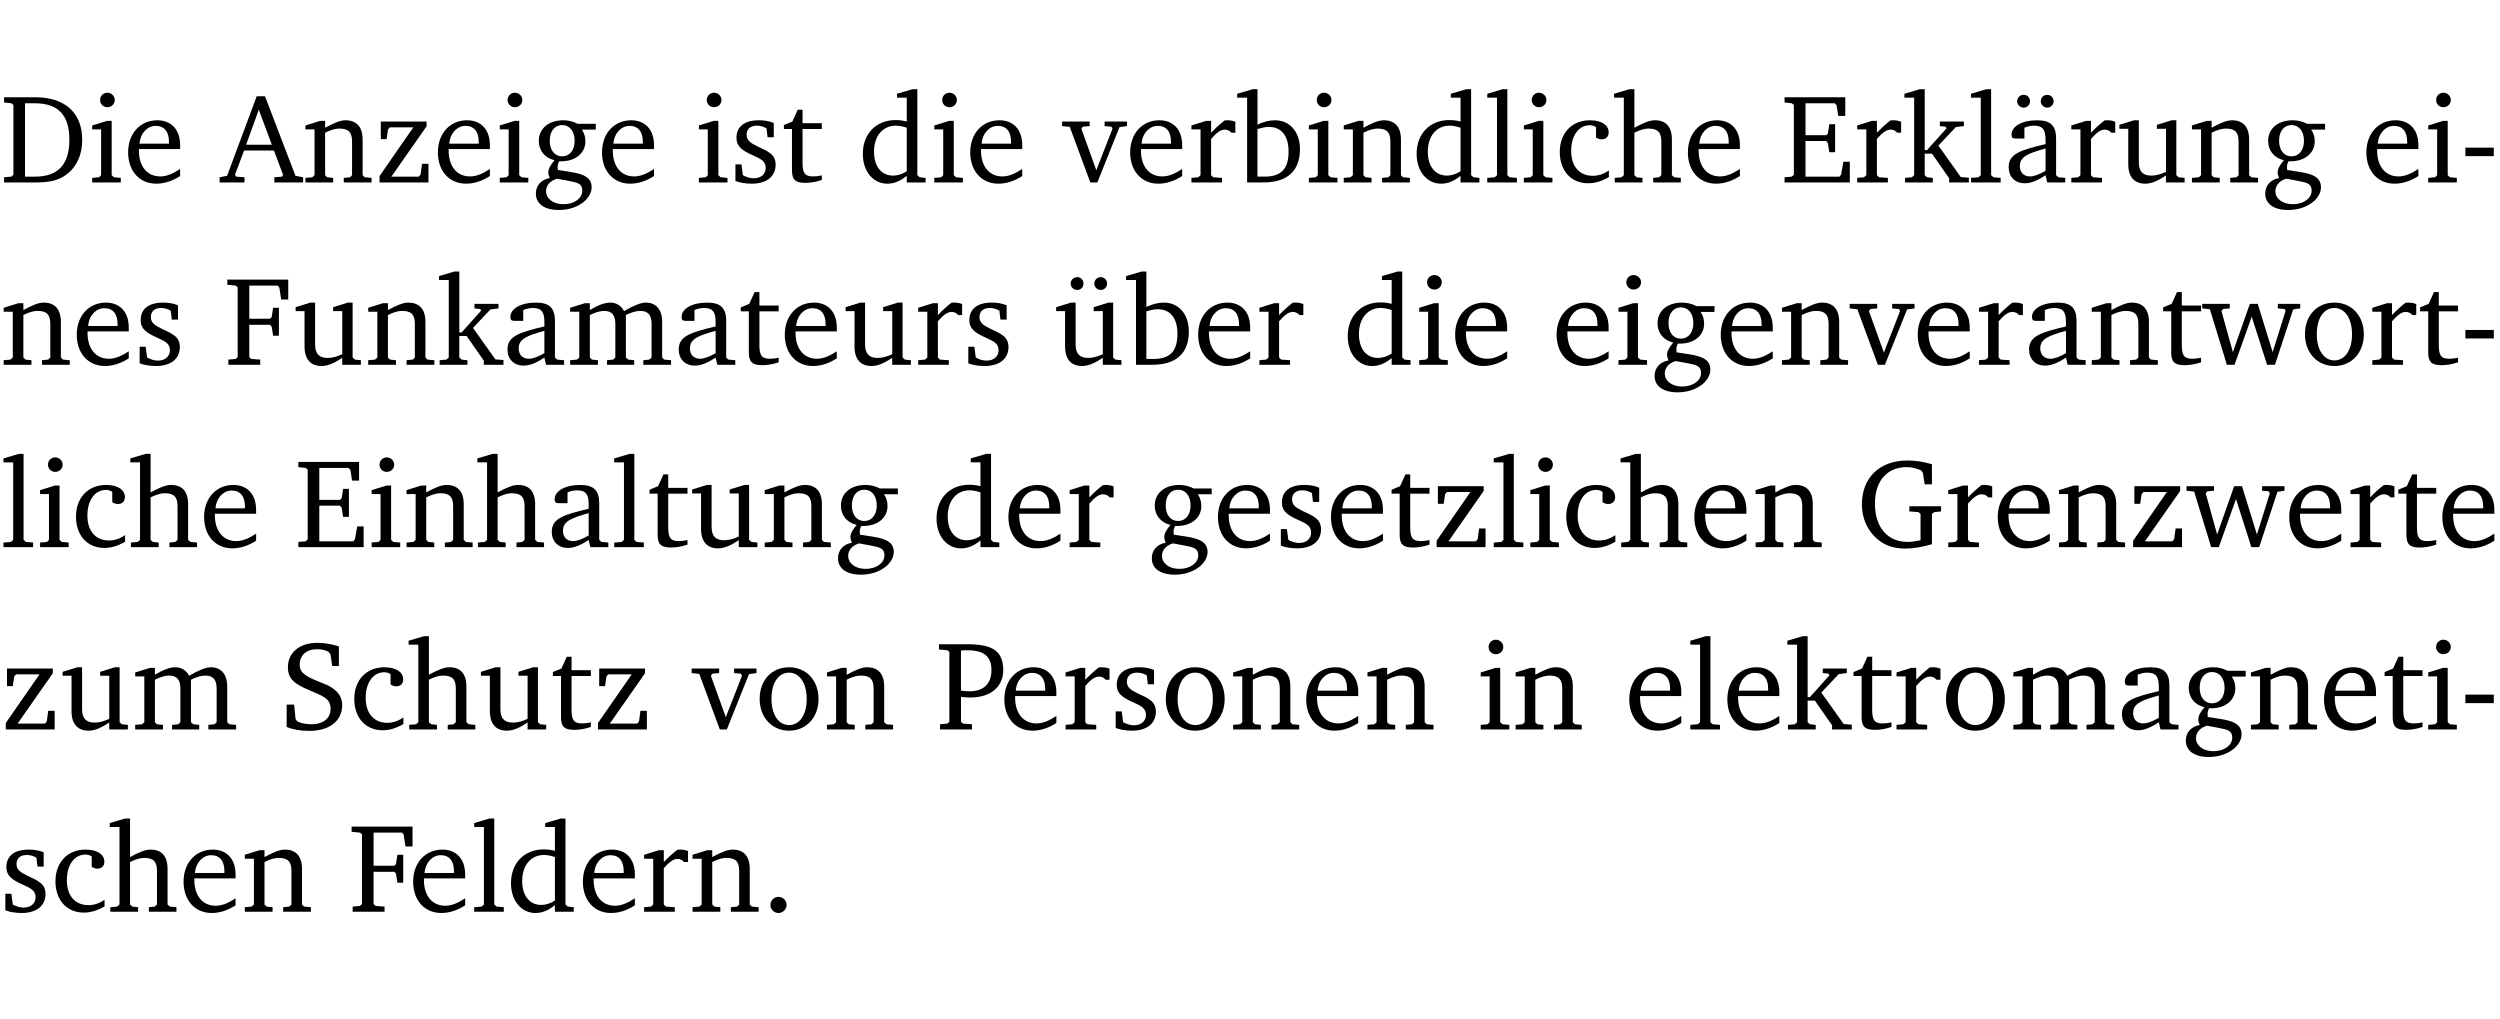 <?xml version="1.0" encoding="UTF-8" standalone="no"?>
<svg
   width="188.508pt"
   height="76.83pt"
   viewBox="0 0 188.508 76.83"
   version="1.2"
   id="svg497"
   sodipodi:docname="e3faac6eefcf.pdf"
   xmlns:inkscape="http://www.inkscape.org/namespaces/inkscape"
   xmlns:sodipodi="http://sodipodi.sourceforge.net/DTD/sodipodi-0.dtd"
   xmlns:xlink="http://www.w3.org/1999/xlink"
   xmlns="http://www.w3.org/2000/svg"
   xmlns:svg="http://www.w3.org/2000/svg">
  <sodipodi:namedview
     id="namedview499"
     pagecolor="#ffffff"
     bordercolor="#000000"
     borderopacity="0.25"
     inkscape:showpageshadow="2"
     inkscape:pageopacity="0.0"
     inkscape:pagecheckerboard="0"
     inkscape:deskcolor="#d1d1d1"
     inkscape:document-units="pt" />
  <defs
     id="defs100">
    <g
       id="g98">
      <symbol
         overflow="visible"
         id="glyph0-0">
        <path
           style="stroke:none"
           d=""
           id="path2" />
      </symbol>
      <symbol
         overflow="visible"
         id="glyph0-1">
        <path
           style="stroke:none"
           d="M 2.672,-6.422 H 0.312 v 0.391 l 0.547,0.062 0.156,0.125 v 5.266 L 0.859,-0.438 0.312,-0.391 V 0 h 2.359 c 0.969,0 1.688,-0.109 2.344,-0.594 0.781,-0.594 1.188,-1.484 1.188,-2.625 0,-2 -1.266,-3.203 -3.531,-3.203 z m -0.781,0.453 h 0.75 c 1.75,0 2.594,0.891 2.594,2.75 0,1.859 -0.844,2.781 -2.594,2.781 h -0.75 z m 0,0"
           id="path5" />
      </symbol>
      <symbol
         overflow="visible"
         id="glyph0-2">
        <path
           style="stroke:none"
           d="m 1.469,-6.766 c -0.297,0 -0.547,0.234 -0.547,0.547 0,0.312 0.25,0.547 0.547,0.547 0.312,0 0.562,-0.234 0.562,-0.547 0,-0.297 -0.25,-0.547 -0.562,-0.547 z m -0.031,2.125 -1.109,0.344 V -4 H 1 v 3.453 L 0.844,-0.391 0.328,-0.344 V 0 h 2.156 V -0.344 L 1.969,-0.391 1.797,-0.547 v -4.094 z m 0,0"
           id="path8" />
      </symbol>
      <symbol
         overflow="visible"
         id="glyph0-3">
        <path
           style="stroke:none"
           d="m 4.281,-1.016 c -0.547,0.359 -1.016,0.562 -1.5,0.562 -0.969,0 -1.609,-0.734 -1.609,-1.953 0,-0.031 0,-0.078 0,-0.109 H 4.281 c 0,-0.109 0,-0.203 0,-0.297 0,-1.172 -0.672,-1.875 -1.719,-1.875 -1.281,0 -2.203,0.984 -2.203,2.422 0,1.406 0.859,2.359 2.125,2.359 0.609,0 1.219,-0.203 1.797,-0.578 z M 3.438,-2.922 H 1.219 c 0.062,-0.812 0.609,-1.344 1.219,-1.344 0.641,0 1,0.422 1,1.203 0,0.047 0,0.094 0,0.141 z m 0,0"
           id="path11" />
      </symbol>
      <symbol
         overflow="visible"
         id="glyph0-4">
        <path
           style="stroke:none"
           d="m 2.719,-6.5 -2.234,6 -0.562,0.109 V 0 h 1.875 v -0.391 l -0.625,-0.047 -0.094,-0.141 0.688,-1.828 h 2.25 l 0.688,1.828 -0.062,0.141 -0.594,0.047 V 0 H 6.219 V -0.391 L 5.641,-0.5 3.344,-6.5 Z M 2.875,-5.484 3.859,-2.844 h -1.938 z m 0,0"
           id="path14" />
      </symbol>
      <symbol
         overflow="visible"
         id="glyph0-5">
        <path
           style="stroke:none"
           d="M 0.281,0 H 2.375 V -0.344 L 1.922,-0.391 1.766,-0.547 V -3.75 c 0.406,-0.203 0.766,-0.312 1.062,-0.312 0.703,0 0.969,0.281 0.969,0.984 v 2.531 l -0.156,0.156 -0.469,0.047 V 0 h 2.094 V -0.344 L 4.75,-0.391 4.594,-0.547 v -2.688 c 0,-0.969 -0.469,-1.453 -1.297,-1.453 -0.406,0 -0.891,0.219 -1.531,0.562 v -0.516 h -0.375 L 0.281,-4.297 V -4 h 0.688 v 3.453 L 0.797,-0.391 0.281,-0.344 Z m 0,0"
           id="path17" />
      </symbol>
      <symbol
         overflow="visible"
         id="glyph0-6">
        <path
           style="stroke:none"
           d="M 0.438,0 H 4.125 V -1.406 H 3.641 L 3.531,-0.594 3.391,-0.438 h -2.062 l 2.656,-3.797 V -4.594 H 0.531 v 1.328 h 0.438 L 1.078,-4 1.219,-4.156 H 2.984 L 0.438,-0.484 Z m 0,0"
           id="path20" />
      </symbol>
      <symbol
         overflow="visible"
         id="glyph0-7">
        <path
           style="stroke:none"
           d="M 3.531,-4.422 C 3.172,-4.609 2.812,-4.688 2.453,-4.688 c -1.141,0 -1.859,0.641 -1.859,1.562 0,0.719 0.453,1.281 1.188,1.453 -0.312,0.359 -0.469,0.656 -0.469,0.906 0,0.156 0.047,0.297 0.109,0.438 C 0.766,-0.219 0.375,0.234 0.375,0.844 0.375,1.609 1.016,2.078 2.109,2.078 2.844,2.078 3.5,1.859 4,1.453 4.375,1.141 4.578,0.734 4.578,0.375 c 0,-0.703 -0.5,-1 -1.625,-1.172 L 2.031,-0.938 c 0,-0.109 -0.016,-0.188 -0.016,-0.234 0,-0.141 0.047,-0.297 0.109,-0.422 0.062,0 0.109,0 0.156,0 1.109,0 1.828,-0.641 1.828,-1.5 0,-0.328 -0.078,-0.609 -0.266,-0.891 h 1.047 v -0.438 z m -1.172,0.094 c 0.547,0 0.938,0.453 0.938,1.188 0,0.719 -0.391,1.172 -0.938,1.172 -0.562,0 -0.938,-0.453 -0.938,-1.172 0,-0.734 0.375,-1.188 0.938,-1.188 z M 1.969,-0.281 2.891,-0.109 C 3.562,0.016 3.875,0.109 3.875,0.625 c 0,0.547 -0.578,1.016 -1.422,1.016 -0.797,0 -1.312,-0.438 -1.312,-0.984 0,-0.422 0.297,-0.781 0.828,-0.938 z m 0,0"
           id="path23" />
      </symbol>
      <symbol
         overflow="visible"
         id="glyph0-8">
        <path
           style="stroke:none"
           d="M 3.297,-4.484 C 2.969,-4.625 2.594,-4.688 2.172,-4.688 c -1.094,0 -1.688,0.484 -1.688,1.328 0,0.641 0.422,0.953 1.234,1.312 0.625,0.281 0.969,0.453 0.969,0.953 0,0.453 -0.344,0.781 -0.906,0.781 -0.266,0 -0.531,-0.078 -0.812,-0.234 l -0.109,-0.812 H 0.406 v 1.25 c 0.328,0.125 0.75,0.203 1.234,0.203 1.125,0 1.797,-0.547 1.797,-1.438 0,-0.359 -0.141,-0.641 -0.375,-0.828 -0.312,-0.25 -0.672,-0.391 -1,-0.547 C 1.516,-2.984 1.25,-3.188 1.25,-3.594 c 0,-0.438 0.281,-0.688 0.781,-0.688 0.234,0 0.469,0.062 0.719,0.203 l 0.078,0.672 h 0.469 z m 0,0"
           id="path26" />
      </symbol>
      <symbol
         overflow="visible"
         id="glyph0-9">
        <path
           style="stroke:none"
           d="m 0.844,-4.031 v 3.094 c 0,0.672 0.203,0.969 1,0.969 0.359,0 0.797,-0.062 1.25,-0.219 v -0.344 c -0.219,0.047 -0.438,0.078 -0.672,0.078 -0.656,0 -0.781,-0.328 -0.781,-1.047 V -4.031 H 3.094 v -0.438 H 1.641 V -5.484 H 1.281 L 0.875,-4.594 0.234,-4.328 v 0.297 z m 0,0"
           id="path29" />
      </symbol>
      <symbol
         overflow="visible"
         id="glyph0-10">
        <path
           style="stroke:none"
           d="M 3.656,-6.391 V -4.594 C 3.359,-4.672 3.078,-4.703 2.812,-4.703 c -1.453,0 -2.469,1.016 -2.469,2.547 0,1.344 0.797,2.25 1.844,2.25 0.531,0 0.984,-0.203 1.469,-0.594 V 0 H 5.078 V -0.344 L 4.625,-0.391 4.453,-0.547 V -7.031 H 4.094 L 2.922,-6.688 v 0.297 z m 0,5.547 C 3.312,-0.625 2.969,-0.516 2.625,-0.516 c -0.859,0 -1.438,-0.672 -1.438,-1.797 0,-1.203 0.672,-1.969 1.641,-1.969 0.219,0 0.516,0.047 0.828,0.156 z m 0,0"
           id="path32" />
      </symbol>
      <symbol
         overflow="visible"
         id="glyph0-11">
        <path
           style="stroke:none"
           d="M -0.047,-4.594 V -4.25 L 0.531,-4.188 2.078,0 h 0.531 L 4.281,-4.172 4.844,-4.25 V -4.594 H 3.156 V -4.25 l 0.516,0.047 0.078,0.156 -1.219,3.125 -1.125,-3.125 0.109,-0.156 L 2.031,-4.25 v -0.344 z m 0,0"
           id="path35" />
      </symbol>
      <symbol
         overflow="visible"
         id="glyph0-12">
        <path
           style="stroke:none"
           d="m 0.281,0 h 2.312 V -0.344 L 1.922,-0.391 1.766,-0.547 V -3.281 c 0.391,-0.453 0.719,-0.703 1.031,-0.703 0.203,0 0.375,0.078 0.5,0.234 H 3.594 V -4.578 C 3.391,-4.656 3.219,-4.688 3.016,-4.688 c -0.078,0 -0.156,0 -0.234,0.016 C 2.438,-4.406 2.094,-4.094 1.766,-3.75 v -0.891 h -0.375 L 0.281,-4.297 V -4 h 0.688 v 3.453 L 0.797,-0.391 0.281,-0.344 Z m 0,0"
           id="path38" />
      </symbol>
      <symbol
         overflow="visible"
         id="glyph0-13">
        <path
           style="stroke:none"
           d="M 1.25,-7.031 0.078,-6.688 v 0.297 h 0.75 V 0 h 1.219 C 3.875,0 4.812,-0.875 4.812,-2.516 4.812,-3.812 4.047,-4.688 2.922,-4.688 c -0.422,0 -0.844,0.109 -1.312,0.328 V -7.031 Z M 1.609,-0.438 V -4.031 C 1.938,-4.125 2.219,-4.188 2.453,-4.188 c 0.953,0 1.5,0.656 1.5,1.859 0,1.312 -0.562,1.891 -1.812,1.891 -0.047,0 -0.234,0 -0.531,0 z m 0,0"
           id="path41" />
      </symbol>
      <symbol
         overflow="visible"
         id="glyph0-14">
        <path
           style="stroke:none"
           d="M 0.266,0 H 2.5 V -0.344 L 1.953,-0.391 1.781,-0.547 V -7.031 H 1.422 l -1.156,0.344 v 0.297 H 1 v 5.844 l -0.172,0.156 -0.562,0.047 z m 0,0"
           id="path44" />
      </symbol>
      <symbol
         overflow="visible"
         id="glyph0-15">
        <path
           style="stroke:none"
           d="m 4.062,-0.406 v -0.5 C 3.656,-0.625 3.266,-0.5 2.844,-0.5 c -0.984,0 -1.625,-0.688 -1.625,-1.875 0,-1.203 0.594,-1.938 1.406,-1.938 0.172,0 0.312,0.047 0.469,0.141 v 0.781 C 3.234,-3.297 3.375,-3.25 3.516,-3.25 c 0.328,0 0.531,-0.203 0.531,-0.516 C 4.047,-4.312 3.531,-4.688 2.625,-4.688 c -1.344,0 -2.266,0.953 -2.266,2.391 0,1.406 0.844,2.359 2.141,2.359 0.516,0 1.031,-0.156 1.562,-0.469 z m 0,0"
           id="path47" />
      </symbol>
      <symbol
         overflow="visible"
         id="glyph0-16">
        <path
           style="stroke:none"
           d="M 1.344,-7.031 0.188,-6.688 v 0.297 h 0.734 v 5.844 L 0.75,-0.391 0.234,-0.344 V 0 h 2.094 V -0.344 L 1.891,-0.391 1.719,-0.547 V -3.75 c 0.406,-0.203 0.766,-0.312 1.062,-0.312 0.703,0 0.969,0.281 0.969,0.984 v 2.531 l -0.172,0.156 -0.438,0.047 V 0 H 5.219 v -0.344 l -0.5,-0.047 -0.172,-0.156 v -2.688 c 0,-0.969 -0.453,-1.453 -1.281,-1.453 -0.422,0 -0.906,0.219 -1.547,0.562 v -2.906 z m 0,0"
           id="path50" />
      </symbol>
      <symbol
         overflow="visible"
         id="glyph0-17">
        <path
           style="stroke:none"
           d="M 0.312,0 H 5.234 V -1.562 H 4.75 l -0.172,0.969 -0.125,0.156 h -2.562 V -3.125 h 1.562 l 0.125,0.156 0.109,0.688 H 4.125 V -4.391 H 3.688 l -0.109,0.703 -0.125,0.125 h -1.562 V -5.969 H 4.094 l 0.141,0.141 0.125,0.812 h 0.531 v -1.406 H 0.312 v 0.391 l 0.547,0.062 0.156,0.125 v 5.266 L 0.859,-0.438 0.312,-0.391 Z m 0,0"
           id="path53" />
      </symbol>
      <symbol
         overflow="visible"
         id="glyph0-18">
        <path
           style="stroke:none"
           d="m 0.234,0 h 2.094 v -0.344 l -0.438,-0.047 -0.172,-0.156 v -1.625 H 2.266 L 3.562,-0.312 V 0 H 5.047 V -0.359 L 4.438,-0.406 2.75,-2.781 4.062,-4.172 4.672,-4.25 v -0.344 h -1.812 V -4.25 l 0.438,0.047 0.062,0.125 -1.469,1.641 H 1.719 v -4.594 h -0.375 L 0.188,-6.688 v 0.297 h 0.734 v 5.844 L 0.75,-0.391 0.234,-0.344 Z m 0,0"
           id="path56" />
      </symbol>
      <symbol
         overflow="visible"
         id="glyph0-19">
        <path
           style="stroke:none"
           d="M 3.188,-0.547 3.312,0 H 4.672 V -0.344 L 4.156,-0.391 3.984,-0.547 V -3.312 c 0,-0.969 -0.422,-1.375 -1.422,-1.375 -1.203,0 -1.938,0.484 -1.938,1.078 0,0.219 0.078,0.297 0.297,0.297 H 1.594 V -4.125 c 0.25,-0.109 0.484,-0.156 0.719,-0.156 0.688,0 0.875,0.328 0.875,1.078 v 0.312 C 1.281,-2.438 0.406,-2.156 0.406,-1.156 c 0,0.719 0.469,1.219 1.219,1.219 0.453,0 0.969,-0.203 1.562,-0.609 z m 0,-0.328 C 2.719,-0.609 2.328,-0.453 2.016,-0.453 1.531,-0.453 1.25,-0.766 1.25,-1.234 1.25,-1.938 1.844,-2.188 3.188,-2.562 Z M 1.547,-6.609 c -0.281,0 -0.5,0.219 -0.5,0.484 0,0.266 0.219,0.484 0.5,0.484 0.266,0 0.469,-0.219 0.469,-0.484 0,-0.266 -0.203,-0.484 -0.469,-0.484 z m 1.766,0 c -0.266,0 -0.484,0.219 -0.484,0.484 0,0.266 0.219,0.484 0.484,0.484 0.266,0 0.484,-0.219 0.484,-0.484 0,-0.266 -0.219,-0.484 -0.484,-0.484 z m 0,0"
           id="path59" />
      </symbol>
      <symbol
         overflow="visible"
         id="glyph0-20">
        <path
           style="stroke:none"
           d="M 1.359,-4.688 0.25,-4.344 v 0.297 H 0.922 V -1.375 c 0,0.969 0.469,1.469 1.281,1.469 0.469,0 0.984,-0.219 1.562,-0.625 V 0 h 1.406 V -0.344 L 4.719,-0.391 4.547,-0.547 V -4.688 H 4.188 l -1.109,0.344 v 0.297 h 0.688 v 3.25 C 3.359,-0.609 3,-0.516 2.656,-0.516 c -0.641,0 -0.938,-0.328 -0.938,-1.016 V -4.688 Z m 0,0"
           id="path62" />
      </symbol>
      <symbol
         overflow="visible"
         id="glyph0-21">
        <path
           style="stroke:none"
           d="m 0.453,-2.625 v 0.641 H 2.594 V -2.625 Z m 0,0"
           id="path65" />
      </symbol>
      <symbol
         overflow="visible"
         id="glyph0-22">
        <path
           style="stroke:none"
           d="M 0.312,0 H 2.719 V -0.391 L 2.047,-0.438 1.891,-0.578 v -2.438 h 1.562 L 3.578,-2.875 3.688,-2.188 H 4.125 V -4.297 H 3.688 l -0.109,0.703 -0.125,0.125 h -1.562 v -2.5 H 4.031 l 0.125,0.141 0.141,0.906 h 0.531 v -1.5 h -4.594 v 0.391 l 0.625,0.062 0.156,0.125 v 5.266 L 0.859,-0.438 0.312,-0.391 Z m 0,0"
           id="path68" />
      </symbol>
      <symbol
         overflow="visible"
         id="glyph0-23">
        <path
           style="stroke:none"
           d="M 3.188,-0.547 3.312,0 H 4.672 V -0.344 L 4.156,-0.391 3.984,-0.547 V -3.312 c 0,-0.969 -0.422,-1.375 -1.422,-1.375 -1.203,0 -1.938,0.484 -1.938,1.078 0,0.219 0.078,0.297 0.297,0.297 H 1.594 V -4.125 c 0.25,-0.109 0.484,-0.156 0.719,-0.156 0.688,0 0.875,0.328 0.875,1.078 v 0.312 C 1.281,-2.438 0.406,-2.156 0.406,-1.156 c 0,0.719 0.469,1.219 1.219,1.219 0.453,0 0.969,-0.203 1.562,-0.609 z m 0,-0.328 C 2.719,-0.609 2.328,-0.453 2.016,-0.453 1.531,-0.453 1.25,-0.766 1.25,-1.234 1.25,-1.938 1.844,-2.188 3.188,-2.562 Z m 0,0"
           id="path71" />
      </symbol>
      <symbol
         overflow="visible"
         id="glyph0-24">
        <path
           style="stroke:none"
           d="M 4.344,-4.047 C 4.125,-4.469 3.766,-4.688 3.297,-4.688 c -0.406,0 -0.906,0.188 -1.531,0.562 v -0.516 h -0.375 L 0.281,-4.297 V -4 h 0.688 v 3.453 L 0.797,-0.391 0.281,-0.344 V 0 H 2.375 V -0.344 L 1.922,-0.391 1.766,-0.547 V -3.75 C 2.188,-3.953 2.531,-4.062 2.844,-4.062 c 0.578,0 0.844,0.312 0.844,0.984 v 2.531 L 3.531,-0.391 3.062,-0.344 V 0 H 5.109 V -0.344 L 4.656,-0.391 4.484,-0.547 V -3.75 c 0.406,-0.203 0.781,-0.312 1.078,-0.312 0.594,0 0.859,0.312 0.859,0.984 v 2.531 L 6.25,-0.391 5.797,-0.344 V 0 h 2.094 V -0.344 L 7.375,-0.391 7.219,-0.547 v -2.688 c 0,-0.953 -0.484,-1.453 -1.234,-1.453 -0.375,0 -0.922,0.219 -1.641,0.641 z m 0,0"
           id="path74" />
      </symbol>
      <symbol
         overflow="visible"
         id="glyph0-25">
        <path
           style="stroke:none"
           d="M 1.359,-4.688 0.25,-4.344 v 0.297 H 0.922 V -1.375 c 0,0.969 0.469,1.469 1.281,1.469 0.469,0 0.984,-0.219 1.562,-0.625 V 0 h 1.406 V -0.344 L 4.719,-0.391 4.547,-0.547 V -4.688 H 4.188 l -1.109,0.344 v 0.297 h 0.688 v 3.25 C 3.359,-0.609 3,-0.516 2.656,-0.516 c -0.641,0 -0.938,-0.328 -0.938,-1.016 V -4.688 Z M 1.844,-6.609 c -0.281,0 -0.5,0.219 -0.5,0.484 0,0.266 0.219,0.484 0.5,0.484 0.266,0 0.469,-0.219 0.469,-0.484 0,-0.266 -0.203,-0.484 -0.469,-0.484 z m 1.766,0 c -0.266,0 -0.484,0.219 -0.484,0.484 0,0.266 0.219,0.484 0.484,0.484 0.266,0 0.484,-0.219 0.484,-0.484 0,-0.266 -0.219,-0.484 -0.484,-0.484 z m 0,0"
           id="path77" />
      </symbol>
      <symbol
         overflow="visible"
         id="glyph0-26">
        <path
           style="stroke:none"
           d="M -0.016,-4.594 V -4.25 L 0.562,-4.188 1.844,0 H 2.422 L 3.719,-3.625 4.875,0 H 5.469 L 6.844,-4.172 7.375,-4.25 V -4.594 H 5.688 V -4.25 l 0.516,0.047 0.062,0.156 -0.969,3.094 -1.125,-3.641 H 3.578 L 2.297,-0.953 1.438,-4.047 1.547,-4.203 2.062,-4.25 v -0.344 z m 0,0"
           id="path80" />
      </symbol>
      <symbol
         overflow="visible"
         id="glyph0-27">
        <path
           style="stroke:none"
           d="m 2.578,-4.688 c -1.297,0 -2.219,0.953 -2.219,2.391 0,1.406 0.938,2.391 2.219,2.391 1.281,0 2.219,-0.984 2.219,-2.391 0,-1.422 -0.938,-2.391 -2.219,-2.391 z m 0,0.406 c 0.766,0 1.328,0.75 1.328,1.984 0,1.234 -0.562,1.969 -1.328,1.969 -0.766,0 -1.328,-0.75 -1.328,-1.969 0,-1.25 0.547,-1.984 1.328,-1.984 z m 0,0"
           id="path83" />
      </symbol>
      <symbol
         overflow="visible"
         id="glyph0-28">
        <path
           style="stroke:none"
           d="M 3.984,-3.078 V -2.688 l 0.688,0.047 L 4.828,-2.5 v 1.984 c -0.375,0.078 -0.703,0.125 -0.969,0.125 -1.5,0 -2.469,-1.078 -2.469,-2.891 0,-1.719 0.922,-2.75 2.391,-2.75 0.375,0 0.734,0.094 1.094,0.25 L 5,-5.609 l 0.141,0.875 H 5.688 V -6.25 C 5.047,-6.438 4.422,-6.531 3.844,-6.531 c -2.109,0 -3.438,1.297 -3.438,3.312 0,1.266 0.625,2.375 1.656,2.953 0.438,0.25 1,0.375 1.641,0.375 C 4.281,0.109 4.938,0 5.688,-0.219 V -2.5 L 5.859,-2.641 6.375,-2.688 v -0.391 z m 0,0"
           id="path86" />
      </symbol>
      <symbol
         overflow="visible"
         id="glyph0-29">
        <path
           style="stroke:none"
           d="m 0.578,-0.188 c 0.438,0.188 1.031,0.297 1.719,0.297 1.531,0 2.469,-0.781 2.469,-1.922 0,-0.422 -0.141,-0.766 -0.422,-1.047 -0.438,-0.438 -0.953,-0.578 -1.438,-0.781 -0.875,-0.375 -1.344,-0.609 -1.344,-1.25 0,-0.703 0.5,-1.156 1.312,-1.156 0.328,0 0.609,0.062 0.859,0.188 L 3.875,-5.688 4.016,-4.781 h 0.5 V -6.266 C 3.953,-6.438 3.406,-6.531 2.891,-6.531 c -1.359,0 -2.219,0.75 -2.219,1.844 0,0.922 0.562,1.281 1.625,1.734 1.047,0.453 1.594,0.625 1.594,1.406 0,0.672 -0.516,1.156 -1.438,1.156 -0.438,0 -0.797,-0.078 -1.078,-0.219 L 1.25,-0.781 1.141,-1.875 h -0.562 z m 0,0"
           id="path89" />
      </symbol>
      <symbol
         overflow="visible"
         id="glyph0-30">
        <path
           style="stroke:none"
           d="M 0.312,0 H 2.719 V -0.391 L 2.047,-0.438 1.891,-0.578 v -1.875 c 0.297,0.031 0.531,0.047 0.703,0.047 1.547,0 2.484,-0.828 2.484,-2.062 0,-1.453 -0.828,-1.953 -2.656,-1.953 h -2.188 v 0.391 l 0.625,0.062 0.156,0.125 v 5.266 L 0.859,-0.438 0.312,-0.391 Z m 1.578,-2.922 v -3.031 C 2.062,-5.969 2.234,-5.969 2.375,-5.969 c 1.234,0 1.812,0.453 1.812,1.484 0,1.047 -0.578,1.609 -1.672,1.609 -0.141,0 -0.359,-0.016 -0.625,-0.047 z m 0,0"
           id="path92" />
      </symbol>
      <symbol
         overflow="visible"
         id="glyph0-31">
        <path
           style="stroke:none"
           d="M 1.328,-1.125 C 1,-1.125 0.719,-0.859 0.719,-0.516 0.719,-0.172 1,0.094 1.328,0.094 1.656,0.094 1.938,-0.188 1.938,-0.516 1.938,-0.859 1.656,-1.125 1.328,-1.125 Z m 0,0"
           id="path95" />
      </symbol>
    </g>
  </defs>
  <g
     id="surface1"
     transform="translate(-40.398,-104.995)">
    <path
       style="fill:none;stroke:#000000;stroke-width:0.01;stroke-linecap:butt;stroke-linejoin:miter;stroke-miterlimit:10;stroke-opacity:0.01"
       d="M -5.625e-4,-0.001 H 188.507"
       transform="matrix(1,0,0,-1,40.399,104.999)"
       id="path102" />
    <g
       style="fill:#000000;fill-opacity:1"
       id="g110">
      <use
         xlink:href="#glyph0-1"
         x="40.394"
         y="118.752"
         id="use104" />
      <use
         xlink:href="#glyph0-2"
         x="47.022"
         y="118.752"
         id="use106" />
      <use
         xlink:href="#glyph0-3"
         x="49.7"
         y="118.752"
         id="use108" />
    </g>
    <g
       style="fill:#000000;fill-opacity:1"
       id="g126">
      <use
         xlink:href="#glyph0-4"
         x="57.036"
         y="118.752"
         id="use112" />
      <use
         xlink:href="#glyph0-5"
         x="63.147"
         y="118.752"
         id="use114" />
      <use
         xlink:href="#glyph0-6"
         x="68.58"
         y="118.752"
         id="use116" />
      <use
         xlink:href="#glyph0-3"
         x="73.056"
         y="118.752"
         id="use118" />
      <use
         xlink:href="#glyph0-2"
         x="77.752"
         y="118.752"
         id="use120" />
      <use
         xlink:href="#glyph0-7"
         x="80.43"
         y="118.752"
         id="use122" />
      <use
         xlink:href="#glyph0-3"
         x="85.432"
         y="118.752"
         id="use124" />
    </g>
    <g
       style="fill:#000000;fill-opacity:1"
       id="g134">
      <use
         xlink:href="#glyph0-2"
         x="92.768"
         y="118.752"
         id="use128" />
      <use
         xlink:href="#glyph0-8"
         x="95.446"
         y="118.752"
         id="use130" />
      <use
         xlink:href="#glyph0-9"
         x="99.271"
         y="118.752"
         id="use132" />
    </g>
    <g
       style="fill:#000000;fill-opacity:1"
       id="g142">
      <use
         xlink:href="#glyph0-10"
         x="105.115"
         y="118.752"
         id="use136" />
      <use
         xlink:href="#glyph0-2"
         x="110.519"
         y="118.752"
         id="use138" />
      <use
         xlink:href="#glyph0-3"
         x="113.197"
         y="118.752"
         id="use140" />
    </g>
    <g
       style="fill:#000000;fill-opacity:1"
       id="g168">
      <use
         xlink:href="#glyph0-11"
         x="120.532"
         y="118.752"
         id="use144" />
      <use
         xlink:href="#glyph0-3"
         x="125.257"
         y="118.752"
         id="use146" />
      <use
         xlink:href="#glyph0-12"
         x="129.953"
         y="118.752"
         id="use148" />
      <use
         xlink:href="#glyph0-13"
         x="133.607"
         y="118.752"
         id="use150" />
      <use
         xlink:href="#glyph0-2"
         x="138.762"
         y="118.752"
         id="use152" />
      <use
         xlink:href="#glyph0-5"
         x="141.44"
         y="118.752"
         id="use154" />
      <use
         xlink:href="#glyph0-10"
         x="146.872"
         y="118.752"
         id="use156" />
      <use
         xlink:href="#glyph0-14"
         x="152.276"
         y="118.752"
         id="use158" />
      <use
         xlink:href="#glyph0-2"
         x="154.973"
         y="118.752"
         id="use160" />
      <use
         xlink:href="#glyph0-15"
         x="157.651"
         y="118.752"
         id="use162" />
      <use
         xlink:href="#glyph0-16"
         x="161.917"
         y="118.752"
         id="use164" />
      <use
         xlink:href="#glyph0-3"
         x="167.311"
         y="118.752"
         id="use166" />
    </g>
    <g
       style="fill:#000000;fill-opacity:1"
       id="g188">
      <use
         xlink:href="#glyph0-17"
         x="174.647"
         y="118.752"
         id="use170" />
      <use
         xlink:href="#glyph0-12"
         x="180.156"
         y="118.752"
         id="use172" />
      <use
         xlink:href="#glyph0-18"
         x="183.809"
         y="118.752"
         id="use174" />
      <use
         xlink:href="#glyph0-14"
         x="188.754"
         y="118.752"
         id="use176" />
      <use
         xlink:href="#glyph0-19"
         x="191.451"
         y="118.752"
         id="use178" />
      <use
         xlink:href="#glyph0-12"
         x="196.3"
         y="118.752"
         id="use180" />
      <use
         xlink:href="#glyph0-20"
         x="199.954"
         y="118.752"
         id="use182" />
      <use
         xlink:href="#glyph0-5"
         x="205.396"
         y="118.752"
         id="use184" />
      <use
         xlink:href="#glyph0-7"
         x="210.828"
         y="118.752"
         id="use186" />
    </g>
    <g
       style="fill:#000000;fill-opacity:1"
       id="g196">
      <use
         xlink:href="#glyph0-3"
         x="218.47"
         y="118.752"
         id="use190" />
      <use
         xlink:href="#glyph0-2"
         x="223.166"
         y="118.752"
         id="use192" />
      <use
         xlink:href="#glyph0-21"
         x="225.844"
         y="118.752"
         id="use194" />
    </g>
    <g
       style="fill:#000000;fill-opacity:1"
       id="g204">
      <use
         xlink:href="#glyph0-5"
         x="40.394"
         y="132.5"
         id="use198" />
      <use
         xlink:href="#glyph0-3"
         x="45.826"
         y="132.5"
         id="use200" />
      <use
         xlink:href="#glyph0-8"
         x="50.522"
         y="132.5"
         id="use202" />
    </g>
    <g
       style="fill:#000000;fill-opacity:1"
       id="g230">
      <use
         xlink:href="#glyph0-22"
         x="57.304"
         y="132.5"
         id="use206" />
      <use
         xlink:href="#glyph0-20"
         x="62.439"
         y="132.5"
         id="use208" />
      <use
         xlink:href="#glyph0-5"
         x="67.882"
         y="132.5"
         id="use210" />
      <use
         xlink:href="#glyph0-18"
         x="73.314"
         y="132.5"
         id="use212" />
      <use
         xlink:href="#glyph0-23"
         x="78.259"
         y="132.5"
         id="use214" />
      <use
         xlink:href="#glyph0-24"
         x="83.108"
         y="132.5"
         id="use216" />
      <use
         xlink:href="#glyph0-23"
         x="91.17"
         y="132.5"
         id="use218" />
      <use
         xlink:href="#glyph0-9"
         x="96.019"
         y="132.5"
         id="use220" />
      <use
         xlink:href="#glyph0-3"
         x="99.214"
         y="132.5"
         id="use222" />
      <use
         xlink:href="#glyph0-20"
         x="103.91"
         y="132.5"
         id="use224" />
      <use
         xlink:href="#glyph0-12"
         x="109.352"
         y="132.5"
         id="use226" />
      <use
         xlink:href="#glyph0-8"
         x="113.005"
         y="132.5"
         id="use228" />
    </g>
    <g
       style="fill:#000000;fill-opacity:1"
       id="g240">
      <use
         xlink:href="#glyph0-25"
         x="119.786"
         y="132.5"
         id="use232" />
      <use
         xlink:href="#glyph0-13"
         x="125.228"
         y="132.5"
         id="use234" />
      <use
         xlink:href="#glyph0-3"
         x="130.384"
         y="132.5"
         id="use236" />
      <use
         xlink:href="#glyph0-12"
         x="135.08"
         y="132.5"
         id="use238" />
    </g>
    <g
       style="fill:#000000;fill-opacity:1"
       id="g248">
      <use
         xlink:href="#glyph0-10"
         x="141.679"
         y="132.5"
         id="use242" />
      <use
         xlink:href="#glyph0-2"
         x="147.083"
         y="132.5"
         id="use244" />
      <use
         xlink:href="#glyph0-3"
         x="149.761"
         y="132.5"
         id="use246" />
    </g>
    <g
       style="fill:#000000;fill-opacity:1"
       id="g282">
      <use
         xlink:href="#glyph0-3"
         x="157.412"
         y="132.5"
         id="use250" />
      <use
         xlink:href="#glyph0-2"
         x="162.108"
         y="132.5"
         id="use252" />
      <use
         xlink:href="#glyph0-7"
         x="164.786"
         y="132.5"
         id="use254" />
      <use
         xlink:href="#glyph0-3"
         x="169.788"
         y="132.5"
         id="use256" />
      <use
         xlink:href="#glyph0-5"
         x="174.484"
         y="132.5"
         id="use258" />
      <use
         xlink:href="#glyph0-11"
         x="179.917"
         y="132.5"
         id="use260" />
      <use
         xlink:href="#glyph0-3"
         x="184.641"
         y="132.5"
         id="use262" />
      <use
         xlink:href="#glyph0-12"
         x="189.337"
         y="132.5"
         id="use264" />
      <use
         xlink:href="#glyph0-23"
         x="192.991"
         y="132.5"
         id="use266" />
      <use
         xlink:href="#glyph0-5"
         x="197.84"
         y="132.5"
         id="use268" />
      <use
         xlink:href="#glyph0-9"
         x="203.272"
         y="132.5"
         id="use270" />
      <use
         xlink:href="#glyph0-26"
         x="206.467"
         y="132.5"
         id="use272" />
      <use
         xlink:href="#glyph0-27"
         x="213.841"
         y="132.5"
         id="use274" />
      <use
         xlink:href="#glyph0-12"
         x="218.996"
         y="132.5"
         id="use276" />
      <use
         xlink:href="#glyph0-9"
         x="222.649"
         y="132.5"
         id="use278" />
      <use
         xlink:href="#glyph0-21"
         x="225.844"
         y="132.5"
         id="use280" />
    </g>
    <g
       style="fill:#000000;fill-opacity:1"
       id="g294">
      <use
         xlink:href="#glyph0-14"
         x="40.394"
         y="146.249"
         id="use284" />
      <use
         xlink:href="#glyph0-2"
         x="43.091"
         y="146.249"
         id="use286" />
      <use
         xlink:href="#glyph0-15"
         x="45.769"
         y="146.249"
         id="use288" />
      <use
         xlink:href="#glyph0-16"
         x="50.035"
         y="146.249"
         id="use290" />
      <use
         xlink:href="#glyph0-3"
         x="55.429"
         y="146.249"
         id="use292" />
    </g>
    <g
       style="fill:#000000;fill-opacity:1"
       id="g316">
      <use
         xlink:href="#glyph0-17"
         x="62.583"
         y="146.249"
         id="use296" />
      <use
         xlink:href="#glyph0-2"
         x="68.092"
         y="146.249"
         id="use298" />
      <use
         xlink:href="#glyph0-5"
         x="70.77"
         y="146.249"
         id="use300" />
      <use
         xlink:href="#glyph0-16"
         x="76.202"
         y="146.249"
         id="use302" />
      <use
         xlink:href="#glyph0-23"
         x="81.597"
         y="146.249"
         id="use304" />
      <use
         xlink:href="#glyph0-14"
         x="86.446"
         y="146.249"
         id="use306" />
      <use
         xlink:href="#glyph0-9"
         x="89.143"
         y="146.249"
         id="use308" />
      <use
         xlink:href="#glyph0-20"
         x="92.337"
         y="146.249"
         id="use310" />
      <use
         xlink:href="#glyph0-5"
         x="97.779"
         y="146.249"
         id="use312" />
      <use
         xlink:href="#glyph0-7"
         x="103.212"
         y="146.249"
         id="use314" />
    </g>
    <g
       style="fill:#000000;fill-opacity:1"
       id="g324">
      <use
         xlink:href="#glyph0-10"
         x="110.672"
         y="146.249"
         id="use318" />
      <use
         xlink:href="#glyph0-3"
         x="116.076"
         y="146.249"
         id="use320" />
      <use
         xlink:href="#glyph0-12"
         x="120.772"
         y="146.249"
         id="use322" />
    </g>
    <g
       style="fill:#000000;fill-opacity:1"
       id="g350">
      <use
         xlink:href="#glyph0-7"
         x="126.874"
         y="146.249"
         id="use326" />
      <use
         xlink:href="#glyph0-3"
         x="131.876"
         y="146.249"
         id="use328" />
      <use
         xlink:href="#glyph0-8"
         x="136.572"
         y="146.249"
         id="use330" />
      <use
         xlink:href="#glyph0-3"
         x="140.397"
         y="146.249"
         id="use332" />
      <use
         xlink:href="#glyph0-9"
         x="145.093"
         y="146.249"
         id="use334" />
      <use
         xlink:href="#glyph0-6"
         x="148.288"
         y="146.249"
         id="use336" />
      <use
         xlink:href="#glyph0-14"
         x="152.764"
         y="146.249"
         id="use338" />
      <use
         xlink:href="#glyph0-2"
         x="155.461"
         y="146.249"
         id="use340" />
      <use
         xlink:href="#glyph0-15"
         x="158.139"
         y="146.249"
         id="use342" />
      <use
         xlink:href="#glyph0-16"
         x="162.405"
         y="146.249"
         id="use344" />
      <use
         xlink:href="#glyph0-3"
         x="167.799"
         y="146.249"
         id="use346" />
      <use
         xlink:href="#glyph0-5"
         x="172.495"
         y="146.249"
         id="use348" />
    </g>
    <g
       style="fill:#000000;fill-opacity:1"
       id="g372">
      <use
         xlink:href="#glyph0-28"
         x="180.385"
         y="146.249"
         id="use352" />
      <use
         xlink:href="#glyph0-12"
         x="187.023"
         y="146.249"
         id="use354" />
      <use
         xlink:href="#glyph0-3"
         x="190.676"
         y="146.249"
         id="use356" />
      <use
         xlink:href="#glyph0-5"
         x="195.372"
         y="146.249"
         id="use358" />
      <use
         xlink:href="#glyph0-6"
         x="200.805"
         y="146.249"
         id="use360" />
      <use
         xlink:href="#glyph0-26"
         x="205.281"
         y="146.249"
         id="use362" />
      <use
         xlink:href="#glyph0-3"
         x="212.655"
         y="146.249"
         id="use364" />
      <use
         xlink:href="#glyph0-12"
         x="217.351"
         y="146.249"
         id="use366" />
      <use
         xlink:href="#glyph0-9"
         x="221.004"
         y="146.249"
         id="use368" />
      <use
         xlink:href="#glyph0-3"
         x="224.199"
         y="146.249"
         id="use370" />
    </g>
    <g
       style="fill:#000000;fill-opacity:1"
       id="g380">
      <use
         xlink:href="#glyph0-6"
         x="40.394"
         y="159.997"
         id="use374" />
      <use
         xlink:href="#glyph0-20"
         x="44.87"
         y="159.997"
         id="use376" />
      <use
         xlink:href="#glyph0-24"
         x="50.312"
         y="159.997"
         id="use378" />
    </g>
    <g
       style="fill:#000000;fill-opacity:1"
       id="g394">
      <use
         xlink:href="#glyph0-29"
         x="61.435"
         y="159.997"
         id="use382" />
      <use
         xlink:href="#glyph0-15"
         x="66.753"
         y="159.997"
         id="use384" />
      <use
         xlink:href="#glyph0-16"
         x="71.019"
         y="159.997"
         id="use386" />
      <use
         xlink:href="#glyph0-20"
         x="76.413"
         y="159.997"
         id="use388" />
      <use
         xlink:href="#glyph0-9"
         x="81.855"
         y="159.997"
         id="use390" />
      <use
         xlink:href="#glyph0-6"
         x="85.049"
         y="159.997"
         id="use392" />
    </g>
    <g
       style="fill:#000000;fill-opacity:1"
       id="g402">
      <use
         xlink:href="#glyph0-11"
         x="92.595"
         y="159.997"
         id="use396" />
      <use
         xlink:href="#glyph0-27"
         x="97.32"
         y="159.997"
         id="use398" />
      <use
         xlink:href="#glyph0-5"
         x="102.475"
         y="159.997"
         id="use400" />
    </g>
    <g
       style="fill:#000000;fill-opacity:1"
       id="g406">
      <use
         xlink:href="#glyph0-30"
         x="110.968"
         y="159.997"
         id="use404" />
    </g>
    <g
       style="fill:#000000;fill-opacity:1"
       id="g422">
      <use
         xlink:href="#glyph0-3"
         x="115.769"
         y="159.997"
         id="use408" />
      <use
         xlink:href="#glyph0-12"
         x="120.465"
         y="159.997"
         id="use410" />
      <use
         xlink:href="#glyph0-8"
         x="124.119"
         y="159.997"
         id="use412" />
      <use
         xlink:href="#glyph0-27"
         x="127.945"
         y="159.997"
         id="use414" />
      <use
         xlink:href="#glyph0-5"
         x="133.1"
         y="159.997"
         id="use416" />
      <use
         xlink:href="#glyph0-3"
         x="138.532"
         y="159.997"
         id="use418" />
      <use
         xlink:href="#glyph0-5"
         x="143.228"
         y="159.997"
         id="use420" />
    </g>
    <g
       style="fill:#000000;fill-opacity:1"
       id="g428">
      <use
         xlink:href="#glyph0-2"
         x="151.721"
         y="159.997"
         id="use424" />
      <use
         xlink:href="#glyph0-5"
         x="154.399"
         y="159.997"
         id="use426" />
    </g>
    <g
       style="fill:#000000;fill-opacity:1"
       id="g460">
      <use
         xlink:href="#glyph0-3"
         x="162.892"
         y="159.997"
         id="use430" />
      <use
         xlink:href="#glyph0-14"
         x="167.588"
         y="159.997"
         id="use432" />
      <use
         xlink:href="#glyph0-3"
         x="170.285"
         y="159.997"
         id="use434" />
      <use
         xlink:href="#glyph0-18"
         x="174.981"
         y="159.997"
         id="use436" />
      <use
         xlink:href="#glyph0-9"
         x="179.926"
         y="159.997"
         id="use438" />
      <use
         xlink:href="#glyph0-12"
         x="183.121"
         y="159.997"
         id="use440" />
      <use
         xlink:href="#glyph0-27"
         x="186.774"
         y="159.997"
         id="use442" />
      <use
         xlink:href="#glyph0-24"
         x="191.929"
         y="159.997"
         id="use444" />
      <use
         xlink:href="#glyph0-23"
         x="199.992"
         y="159.997"
         id="use446" />
      <use
         xlink:href="#glyph0-7"
         x="204.841"
         y="159.997"
         id="use448" />
      <use
         xlink:href="#glyph0-5"
         x="209.843"
         y="159.997"
         id="use450" />
      <use
         xlink:href="#glyph0-3"
         x="215.275"
         y="159.997"
         id="use452" />
      <use
         xlink:href="#glyph0-9"
         x="219.971"
         y="159.997"
         id="use454" />
      <use
         xlink:href="#glyph0-2"
         x="223.166"
         y="159.997"
         id="use456" />
      <use
         xlink:href="#glyph0-21"
         x="225.844"
         y="159.997"
         id="use458" />
    </g>
    <g
       style="fill:#000000;fill-opacity:1"
       id="g472">
      <use
         xlink:href="#glyph0-8"
         x="40.394"
         y="173.745"
         id="use462" />
      <use
         xlink:href="#glyph0-15"
         x="44.22"
         y="173.745"
         id="use464" />
      <use
         xlink:href="#glyph0-16"
         x="48.485"
         y="173.745"
         id="use466" />
      <use
         xlink:href="#glyph0-3"
         x="53.88"
         y="173.745"
         id="use468" />
      <use
         xlink:href="#glyph0-5"
         x="58.576"
         y="173.745"
         id="use470" />
    </g>
    <g
       style="fill:#000000;fill-opacity:1"
       id="g476">
      <use
         xlink:href="#glyph0-22"
         x="66.676"
         y="173.745"
         id="use474" />
    </g>
    <g
       style="fill:#000000;fill-opacity:1"
       id="g492">
      <use
         xlink:href="#glyph0-3"
         x="71.191"
         y="173.745"
         id="use478" />
      <use
         xlink:href="#glyph0-14"
         x="75.887"
         y="173.745"
         id="use480" />
      <use
         xlink:href="#glyph0-10"
         x="78.584"
         y="173.745"
         id="use482" />
      <use
         xlink:href="#glyph0-3"
         x="83.988"
         y="173.745"
         id="use484" />
      <use
         xlink:href="#glyph0-12"
         x="88.684"
         y="173.745"
         id="use486" />
      <use
         xlink:href="#glyph0-5"
         x="92.337"
         y="173.745"
         id="use488" />
      <use
         xlink:href="#glyph0-31"
         x="97.77"
         y="173.745"
         id="use490" />
    </g>
    <path
       style="fill:none;stroke:#000000;stroke-width:0.01;stroke-linecap:butt;stroke-linejoin:miter;stroke-miterlimit:10;stroke-opacity:0.01"
       d="M -5.625e-4,-3.125e-4 H 188.507"
       transform="matrix(1,0,0,-1,40.399,181.82)"
       id="path494" />
  </g>
</svg>
